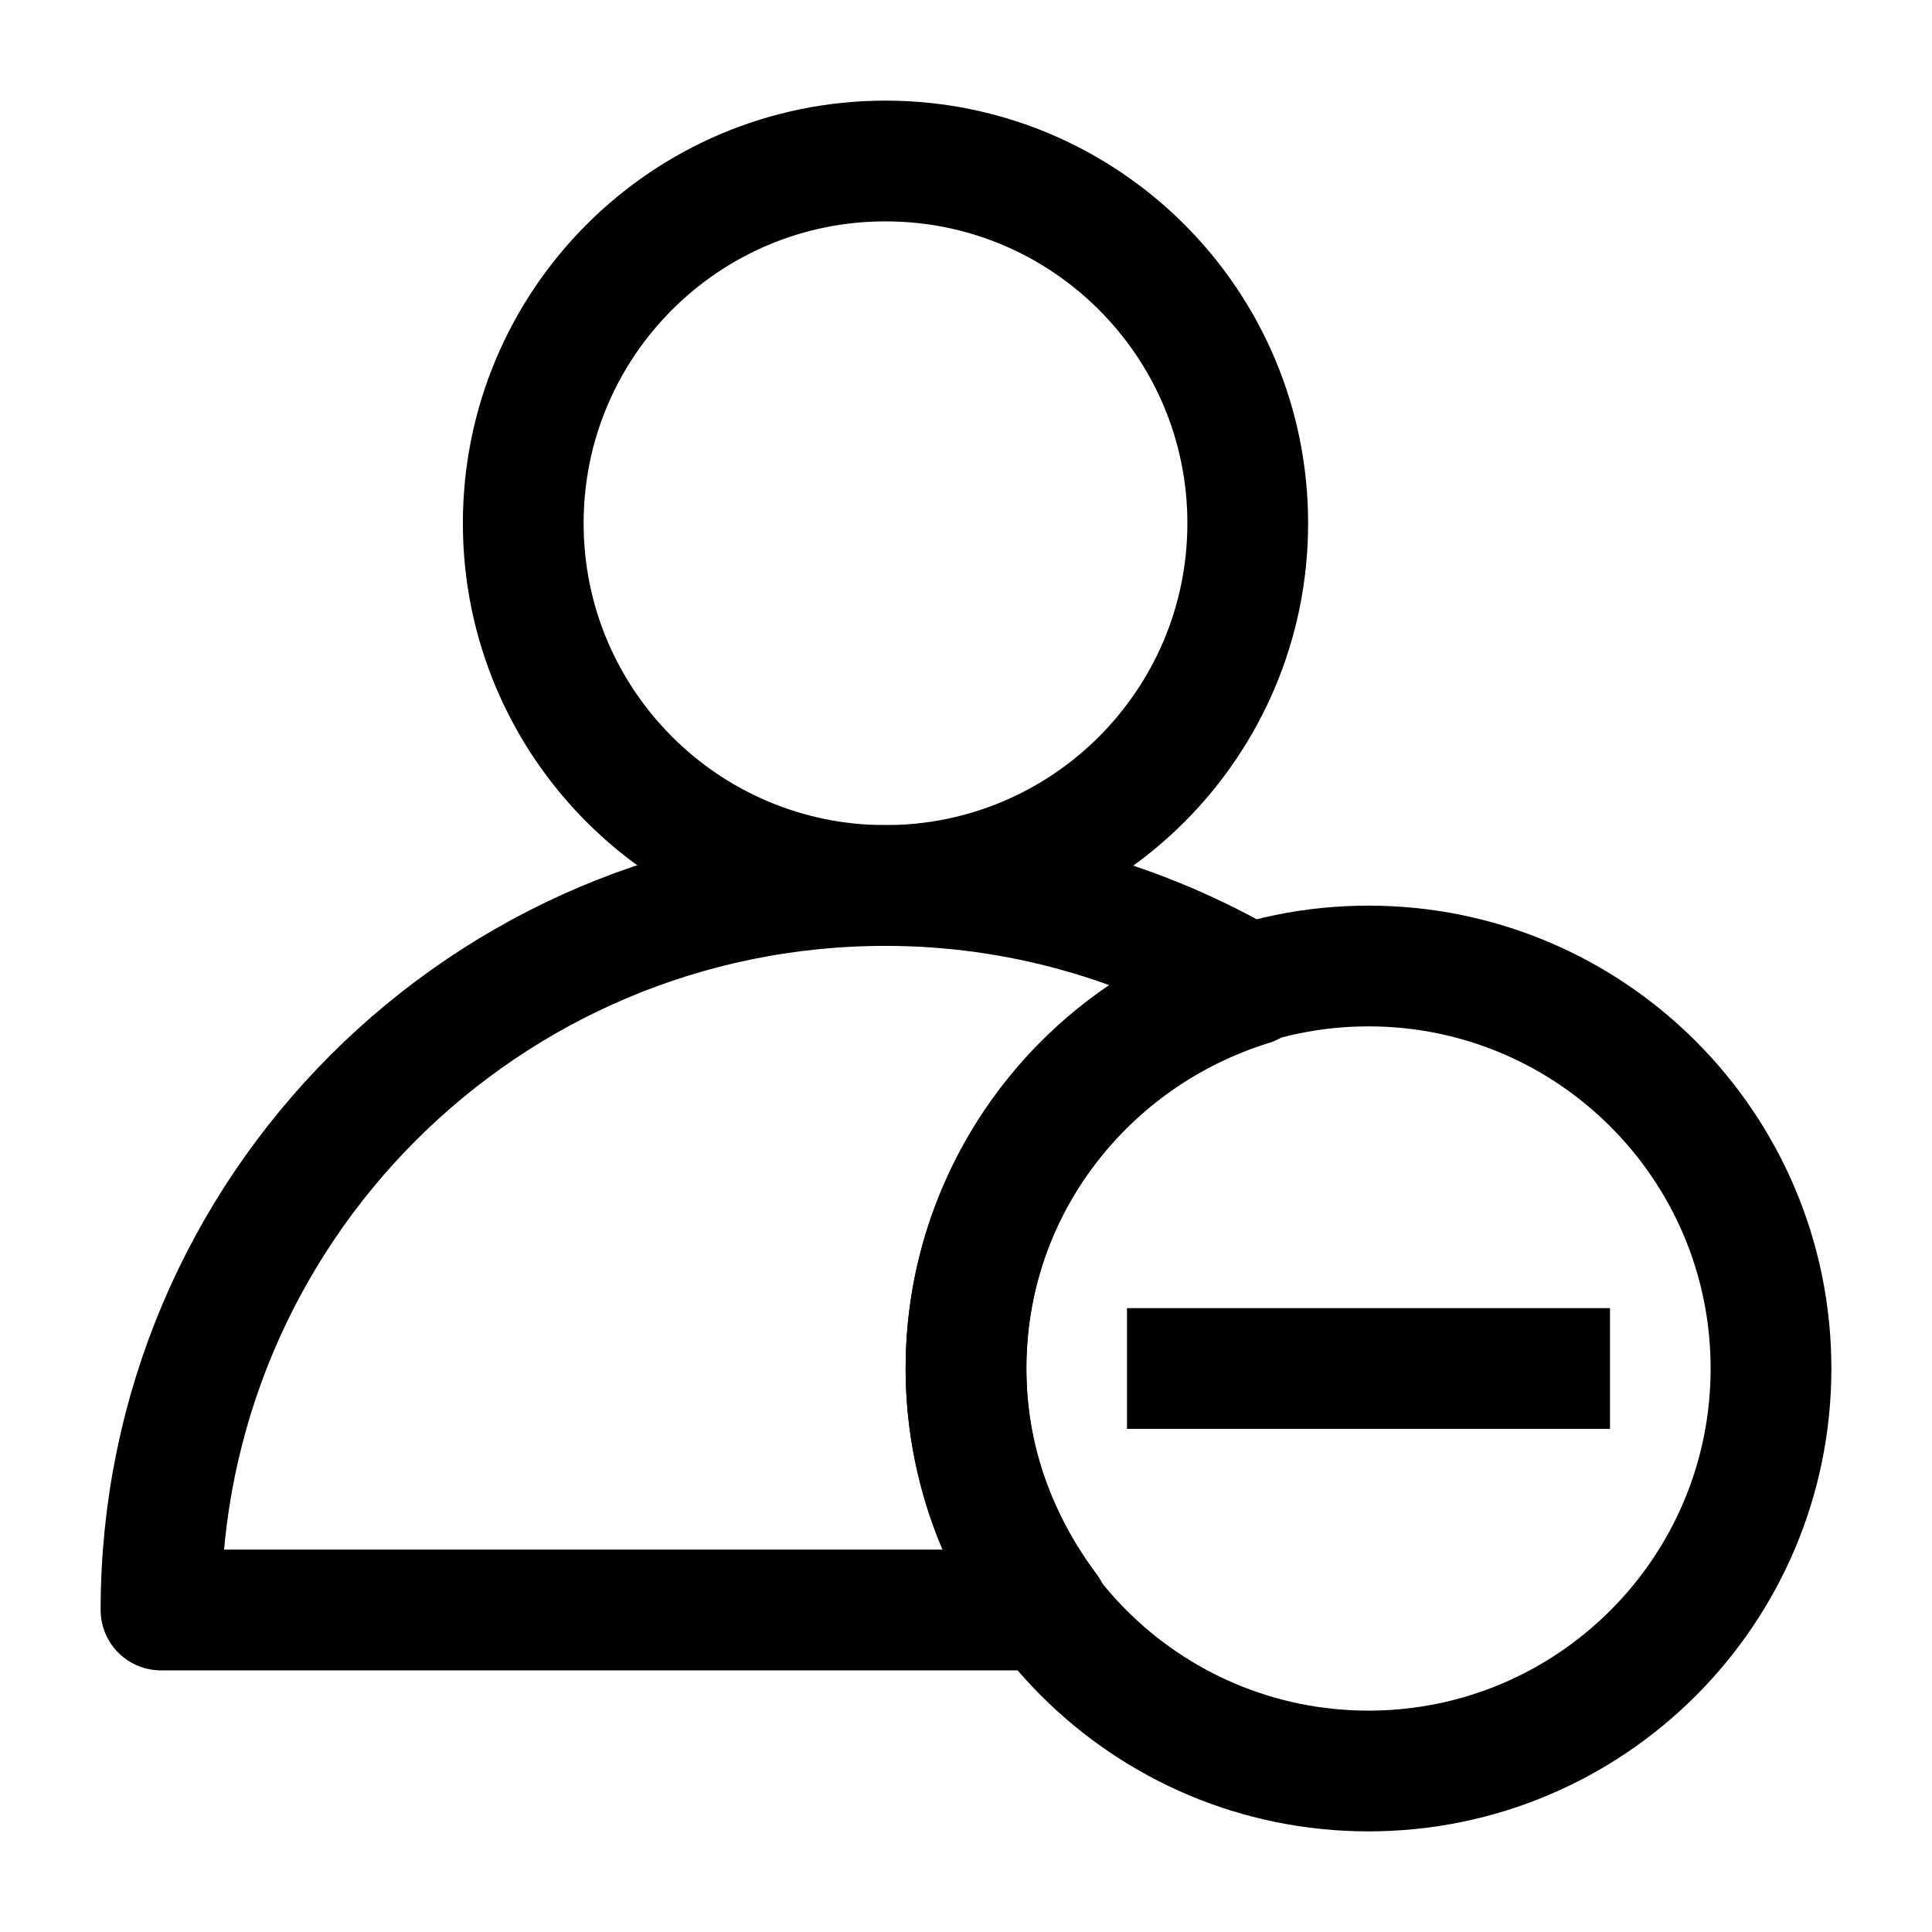 <svg width="24" height="24" viewBox="0 0 24 24" fill="none" xmlns="http://www.w3.org/2000/svg">
<path d="M12 17C12 14.75 13.5 12.87 15.54 12.24C14.21 11.46 12.66 11 11 11C6.03 11 2 15.03 2 20H13.02C12.39 19.16 12 18.13 12 17Z" stroke="black" stroke-width="1.5" stroke-miterlimit="10" stroke-linecap="round" stroke-linejoin="round"/>
<path d="M11 11C13.485 11 15.5 8.985 15.5 6.5C15.5 4.015 13.485 2 11 2C8.515 2 6.5 4.015 6.5 6.5C6.5 8.985 8.515 11 11 11Z" stroke="black" stroke-width="1.5" stroke-miterlimit="10" stroke-linecap="round" stroke-linejoin="round"/>
<path d="M17 22C19.761 22 22 19.761 22 17C22 14.239 19.761 12 17 12C14.239 12 12 14.239 12 17C12 19.761 14.239 22 17 22Z" stroke="black" stroke-width="1.5" stroke-miterlimit="10" stroke-linecap="round" stroke-linejoin="round"/>
<path d="M14 17H20" stroke="black" stroke-width="1.5" stroke-miterlimit="10" stroke-linejoin="round"/>
</svg>
